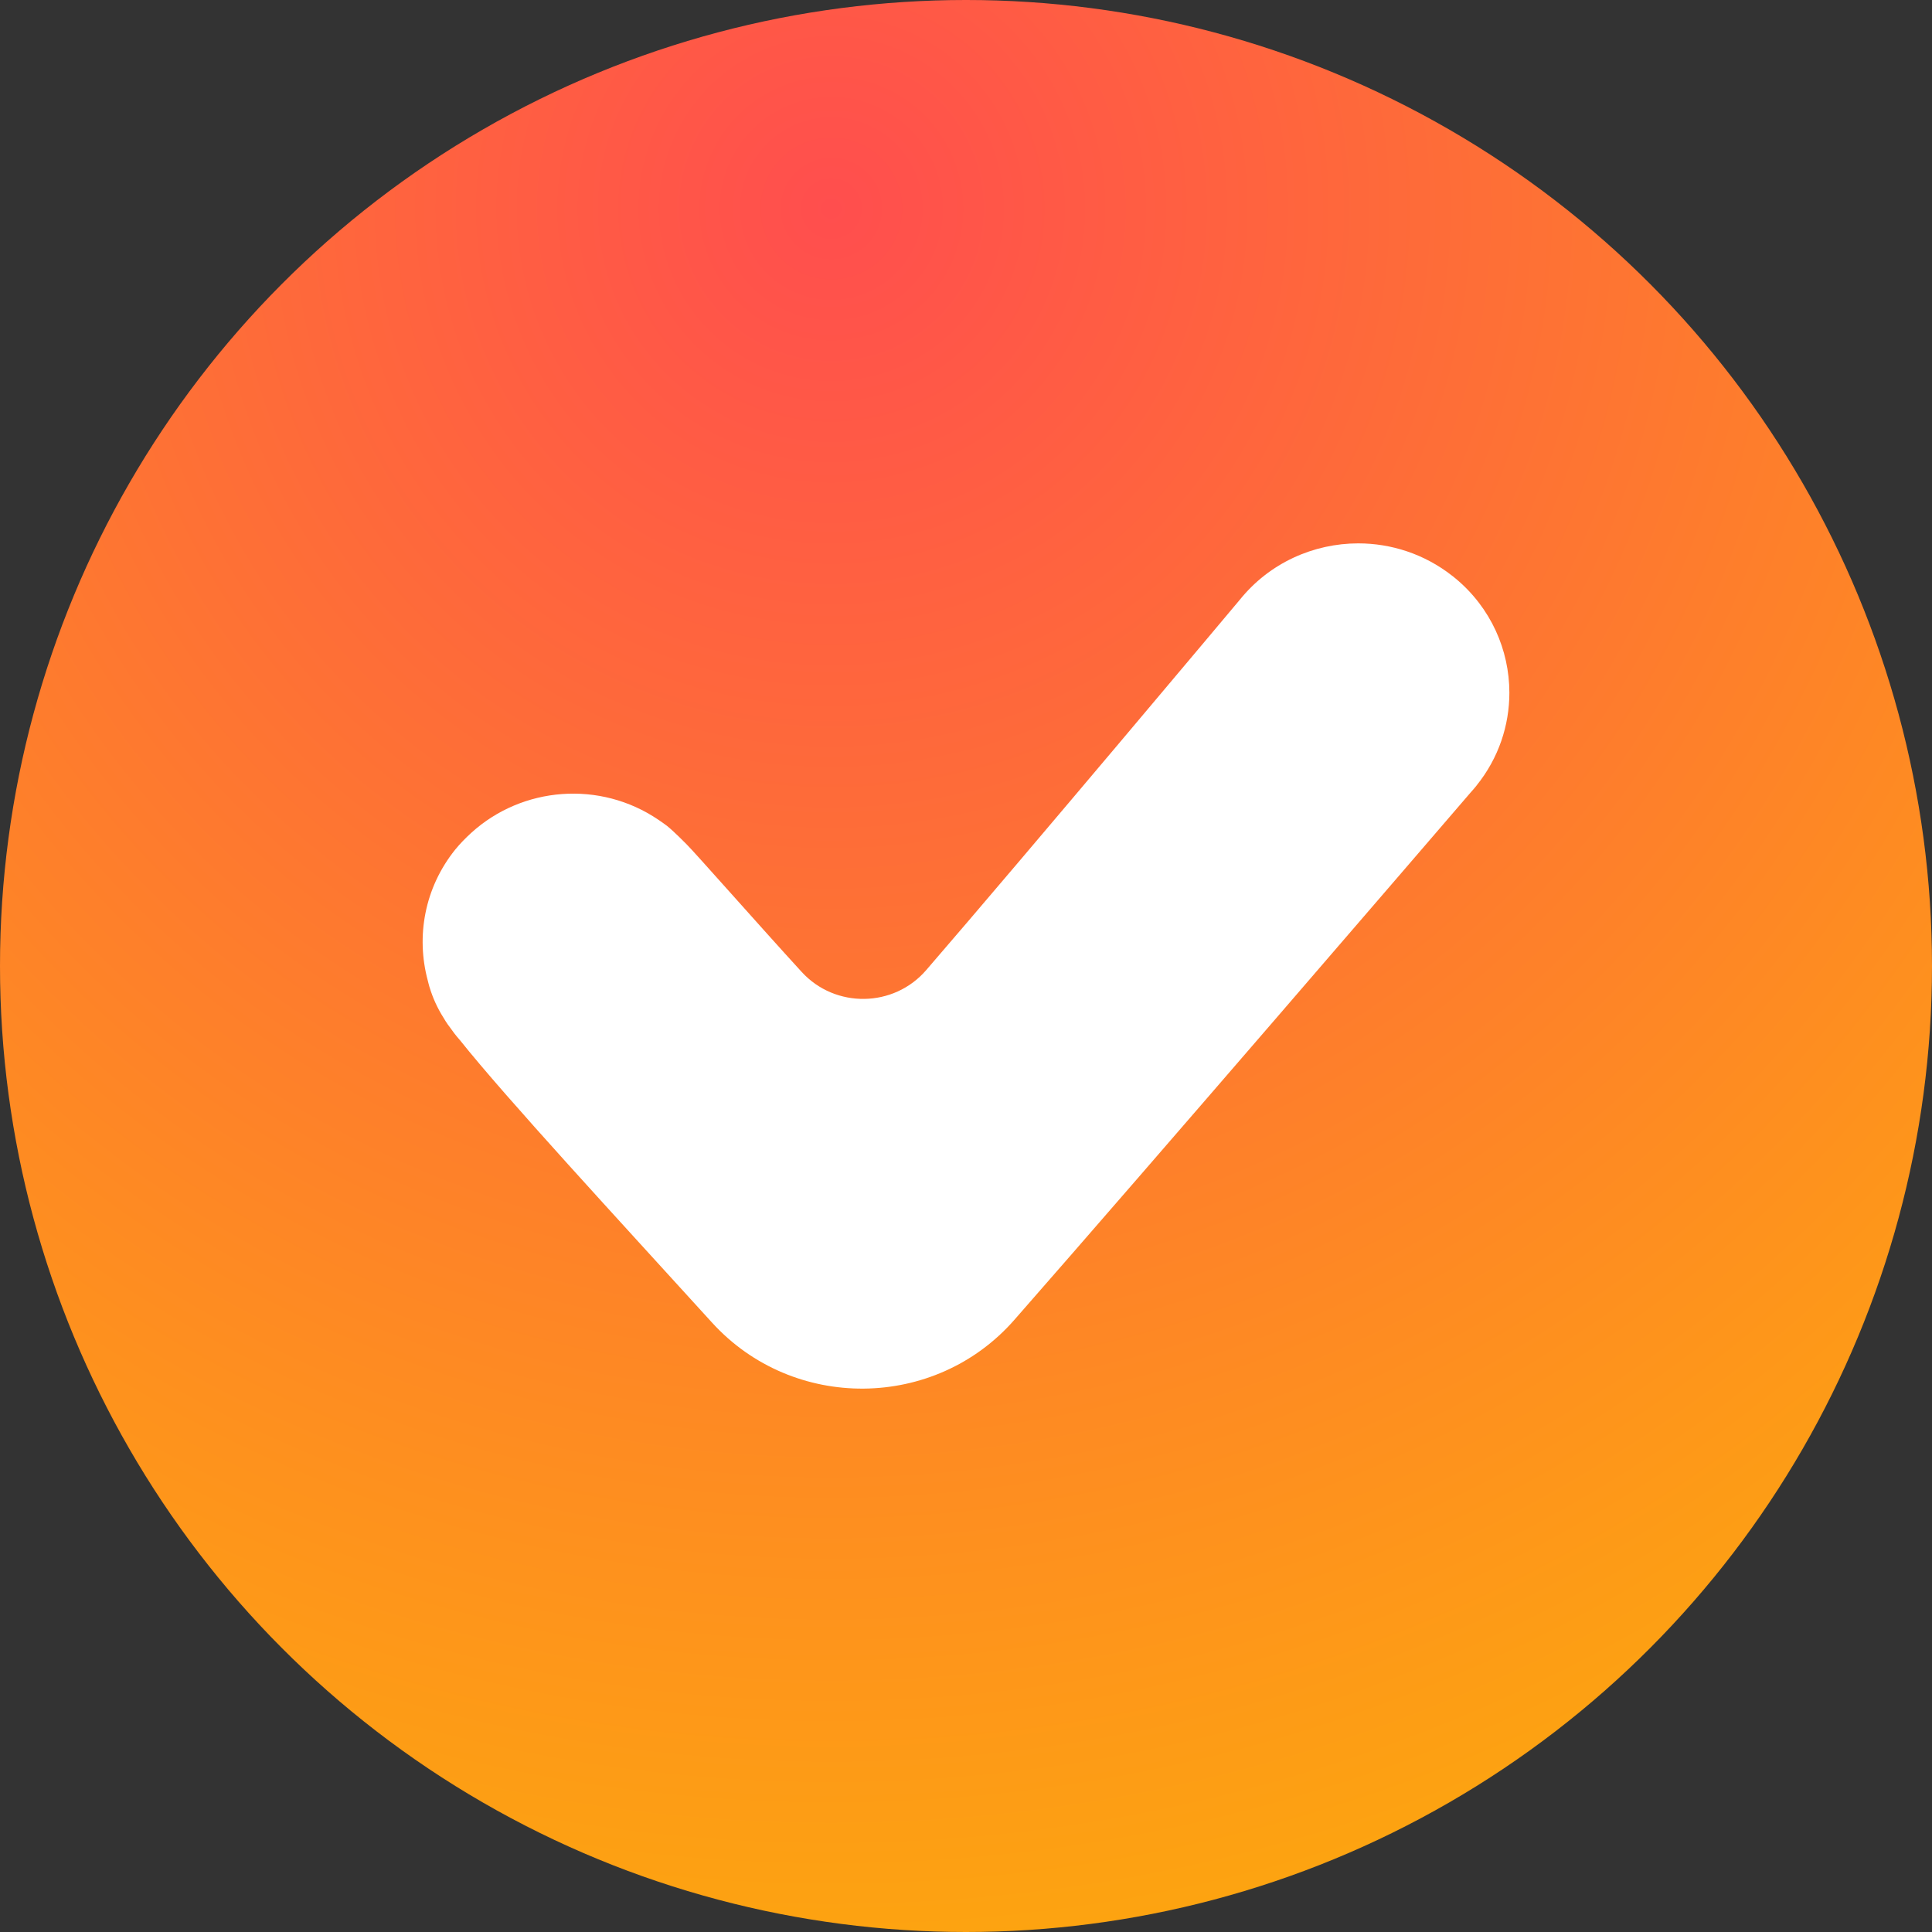 <svg width="32" height="32" viewBox="0 0 32 32" fill="none" xmlns="http://www.w3.org/2000/svg">
<rect x="0" y="0" width="32" height="32" fill="#333333" stroke="none"/>
<circle cx="16" cy="16" r="16" fill="url(#paint0_radial_37_1318)"/>
<path d="M7.112 16.343C7.114 16.348 7.116 16.353 7.117 16.358C7.169 16.53 7.245 16.697 7.344 16.854C7.368 16.893 7.39 16.932 7.417 16.969C7.424 16.978 7.432 16.989 7.439 16.998C7.494 17.077 7.552 17.154 7.617 17.227C8.384 18.189 10.222 20.178 11.794 21.907C13.137 23.382 15.486 23.361 16.8 21.862C19.15 19.182 23.63 13.973 24.354 13.131C24.389 13.092 24.423 13.053 24.456 13.012L24.456 13.012C24.456 13.012 24.456 13.012 24.456 13.011C24.823 12.556 25 12.013 25 11.474C25 11.474 25 11.473 25 11.473C25 11.473 25 11.472 25 11.472C24.999 10.766 24.694 10.067 24.107 9.58C24.107 9.58 24.106 9.579 24.105 9.579C24.092 9.567 24.078 9.556 24.064 9.545C24.06 9.542 24.057 9.539 24.053 9.537L24.053 9.537C23.592 9.175 23.042 9 22.496 9C22.496 9 22.496 9 22.495 9C22.495 9 22.495 9 22.495 9C21.758 9.001 21.029 9.321 20.535 9.934C20.533 9.937 17.003 14.144 15.34 16.069C14.803 16.691 13.835 16.706 13.279 16.099C12.576 15.331 11.52 14.131 11.369 13.981C11.36 13.972 11.154 13.763 11.045 13.677C10.999 13.642 10.952 13.61 10.905 13.578C9.941 12.923 8.652 13.024 7.805 13.795C7.712 13.88 7.621 13.972 7.539 14.073C7.03 14.707 6.89 15.51 7.084 16.236C7.094 16.272 7.101 16.308 7.112 16.343Z" fill="white"/>
<defs>
<radialGradient id="paint0_radial_37_1318" cx="0" cy="0" r="1" gradientUnits="userSpaceOnUse" gradientTransform="translate(13.5 3.5) rotate(57.011) scale(33.978)">
<stop stop-color="#FF4E4E"/>
<stop offset="1" stop-color="#FDB305"/>
</radialGradient>
</defs>
</svg>
